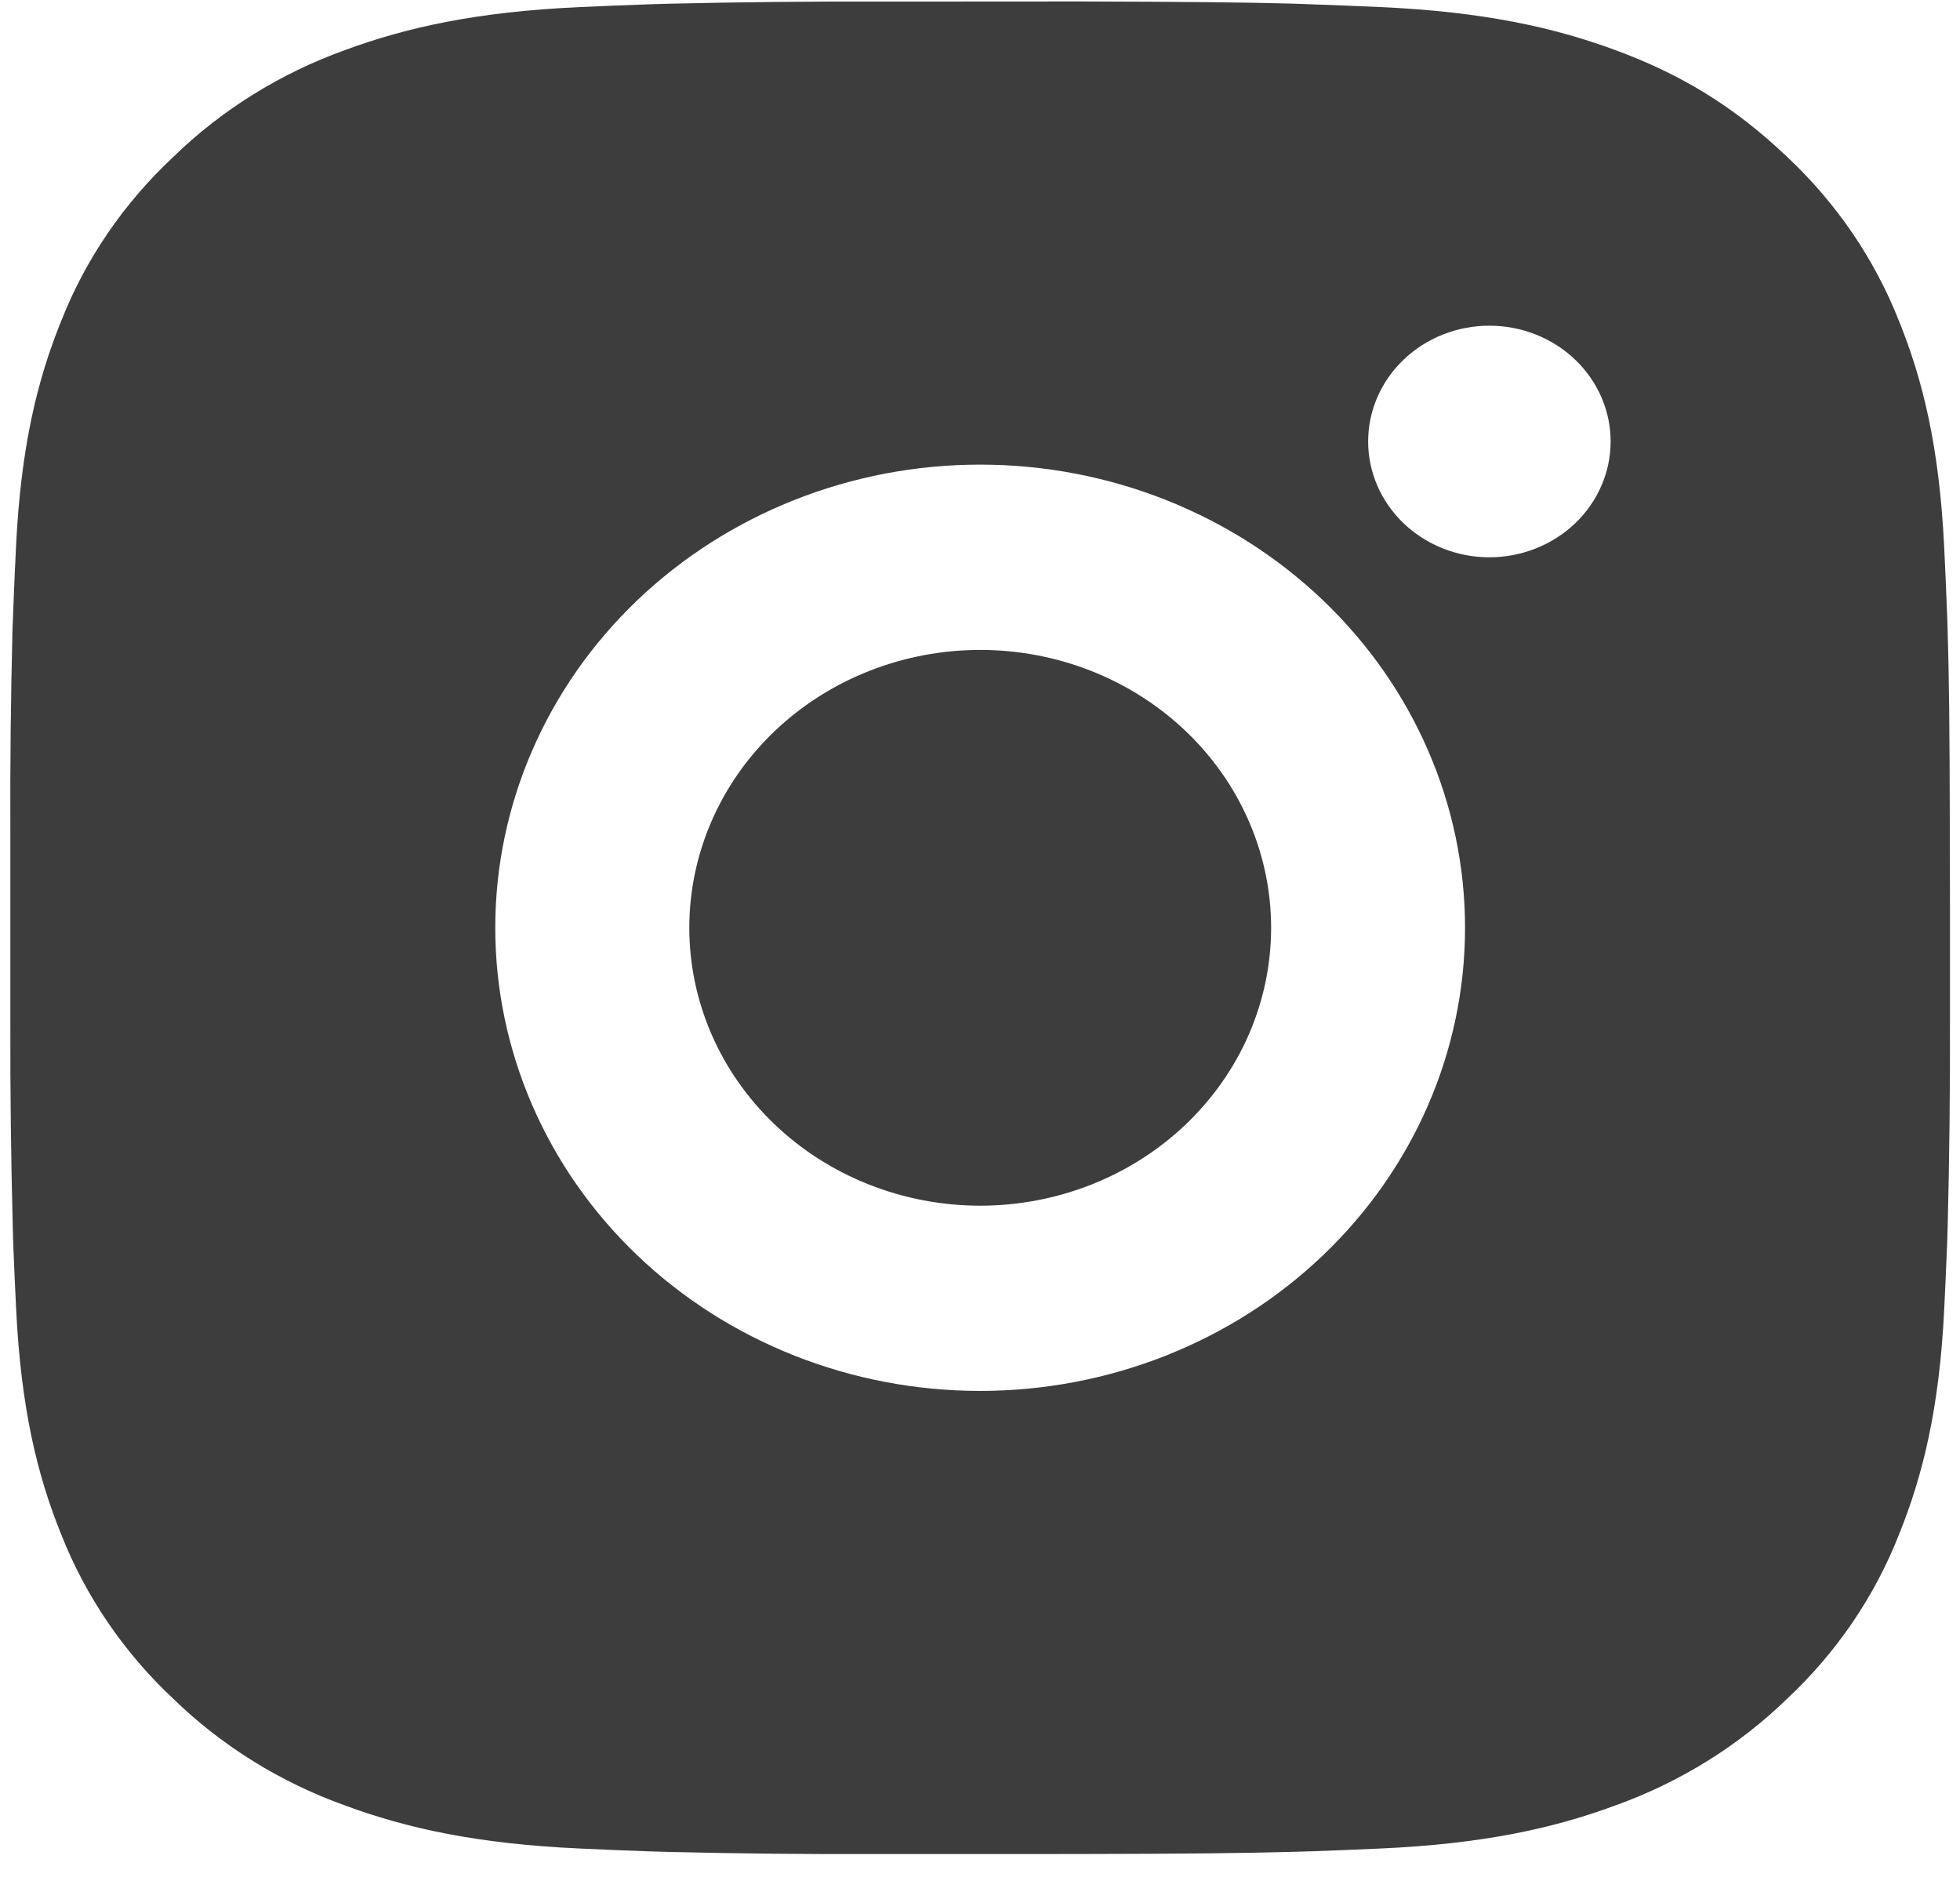<svg width="32" height="31" viewBox="0 0 32 31" fill="none" xmlns="http://www.w3.org/2000/svg">
<path d="M17.63 0.024C19.411 0.029 20.315 0.038 21.096 0.059L21.403 0.07C21.758 0.082 22.108 0.097 22.53 0.115C24.215 0.191 25.364 0.445 26.373 0.818C27.418 1.202 28.298 1.723 29.179 2.562C29.984 3.318 30.607 4.232 31.004 5.241C31.395 6.205 31.661 7.303 31.741 8.913C31.76 9.315 31.775 9.65 31.788 9.99L31.798 10.283C31.821 11.027 31.831 11.891 31.834 13.592L31.836 14.72V16.701C31.839 17.804 31.827 18.907 31.799 20.01L31.79 20.303C31.777 20.643 31.761 20.977 31.742 21.38C31.663 22.99 31.394 24.087 31.004 25.051C30.608 26.061 29.985 26.976 29.179 27.731C28.387 28.5 27.43 29.095 26.373 29.474C25.364 29.848 24.215 30.102 22.53 30.178C22.155 30.195 21.779 30.21 21.403 30.223L21.096 30.232C20.315 30.253 19.411 30.264 17.63 30.267L16.449 30.268H14.376C13.221 30.272 12.065 30.261 10.91 30.233L10.603 30.224C10.227 30.211 9.851 30.195 9.476 30.178C7.791 30.102 6.642 29.848 5.631 29.474C4.575 29.095 3.618 28.5 2.827 27.731C2.021 26.975 1.398 26.061 1 25.051C0.609 24.088 0.343 22.99 0.264 21.38C0.246 21.021 0.23 20.662 0.216 20.303L0.208 20.01C0.179 18.907 0.166 17.804 0.169 16.701V13.592C0.164 12.489 0.176 11.386 0.204 10.283L0.215 9.99C0.227 9.65 0.243 9.315 0.262 8.913C0.341 7.303 0.607 6.206 0.999 5.241C1.396 4.231 2.021 3.317 2.829 2.562C3.619 1.793 4.576 1.198 5.631 0.818C6.642 0.445 7.789 0.191 9.476 0.115C9.897 0.097 10.248 0.082 10.603 0.07L10.91 0.061C12.065 0.034 13.22 0.022 14.374 0.026L17.63 0.024ZM16.002 7.585C13.903 7.585 11.889 8.382 10.404 9.8C8.92 11.218 8.086 13.141 8.086 15.146C8.086 17.152 8.92 19.075 10.404 20.493C11.889 21.911 13.903 22.707 16.002 22.707C18.102 22.707 20.116 21.911 21.6 20.493C23.085 19.075 23.919 17.152 23.919 15.146C23.919 13.141 23.085 11.218 21.6 9.8C20.116 8.382 18.102 7.585 16.002 7.585ZM16.002 10.61C16.626 10.61 17.244 10.727 17.82 10.955C18.396 11.183 18.92 11.517 19.361 11.938C19.802 12.359 20.152 12.859 20.391 13.41C20.63 13.96 20.753 14.55 20.753 15.146C20.753 15.741 20.63 16.331 20.392 16.882C20.153 17.432 19.803 17.932 19.362 18.354C18.921 18.775 18.398 19.109 17.822 19.337C17.245 19.565 16.628 19.683 16.004 19.683C14.744 19.683 13.536 19.205 12.645 18.354C11.754 17.503 11.254 16.349 11.254 15.146C11.254 13.943 11.754 12.789 12.645 11.938C13.536 11.088 14.744 10.61 16.004 10.61M24.316 5.317C23.791 5.317 23.288 5.516 22.917 5.871C22.546 6.225 22.337 6.706 22.337 7.207C22.337 7.709 22.546 8.189 22.917 8.544C23.288 8.898 23.791 9.098 24.316 9.098C24.841 9.098 25.345 8.898 25.716 8.544C26.087 8.189 26.296 7.709 26.296 7.207C26.296 6.706 26.087 6.225 25.716 5.871C25.345 5.516 24.841 5.317 24.316 5.317Z" fill="#0D0D0D" fill-opacity="0.8"/>
</svg>
